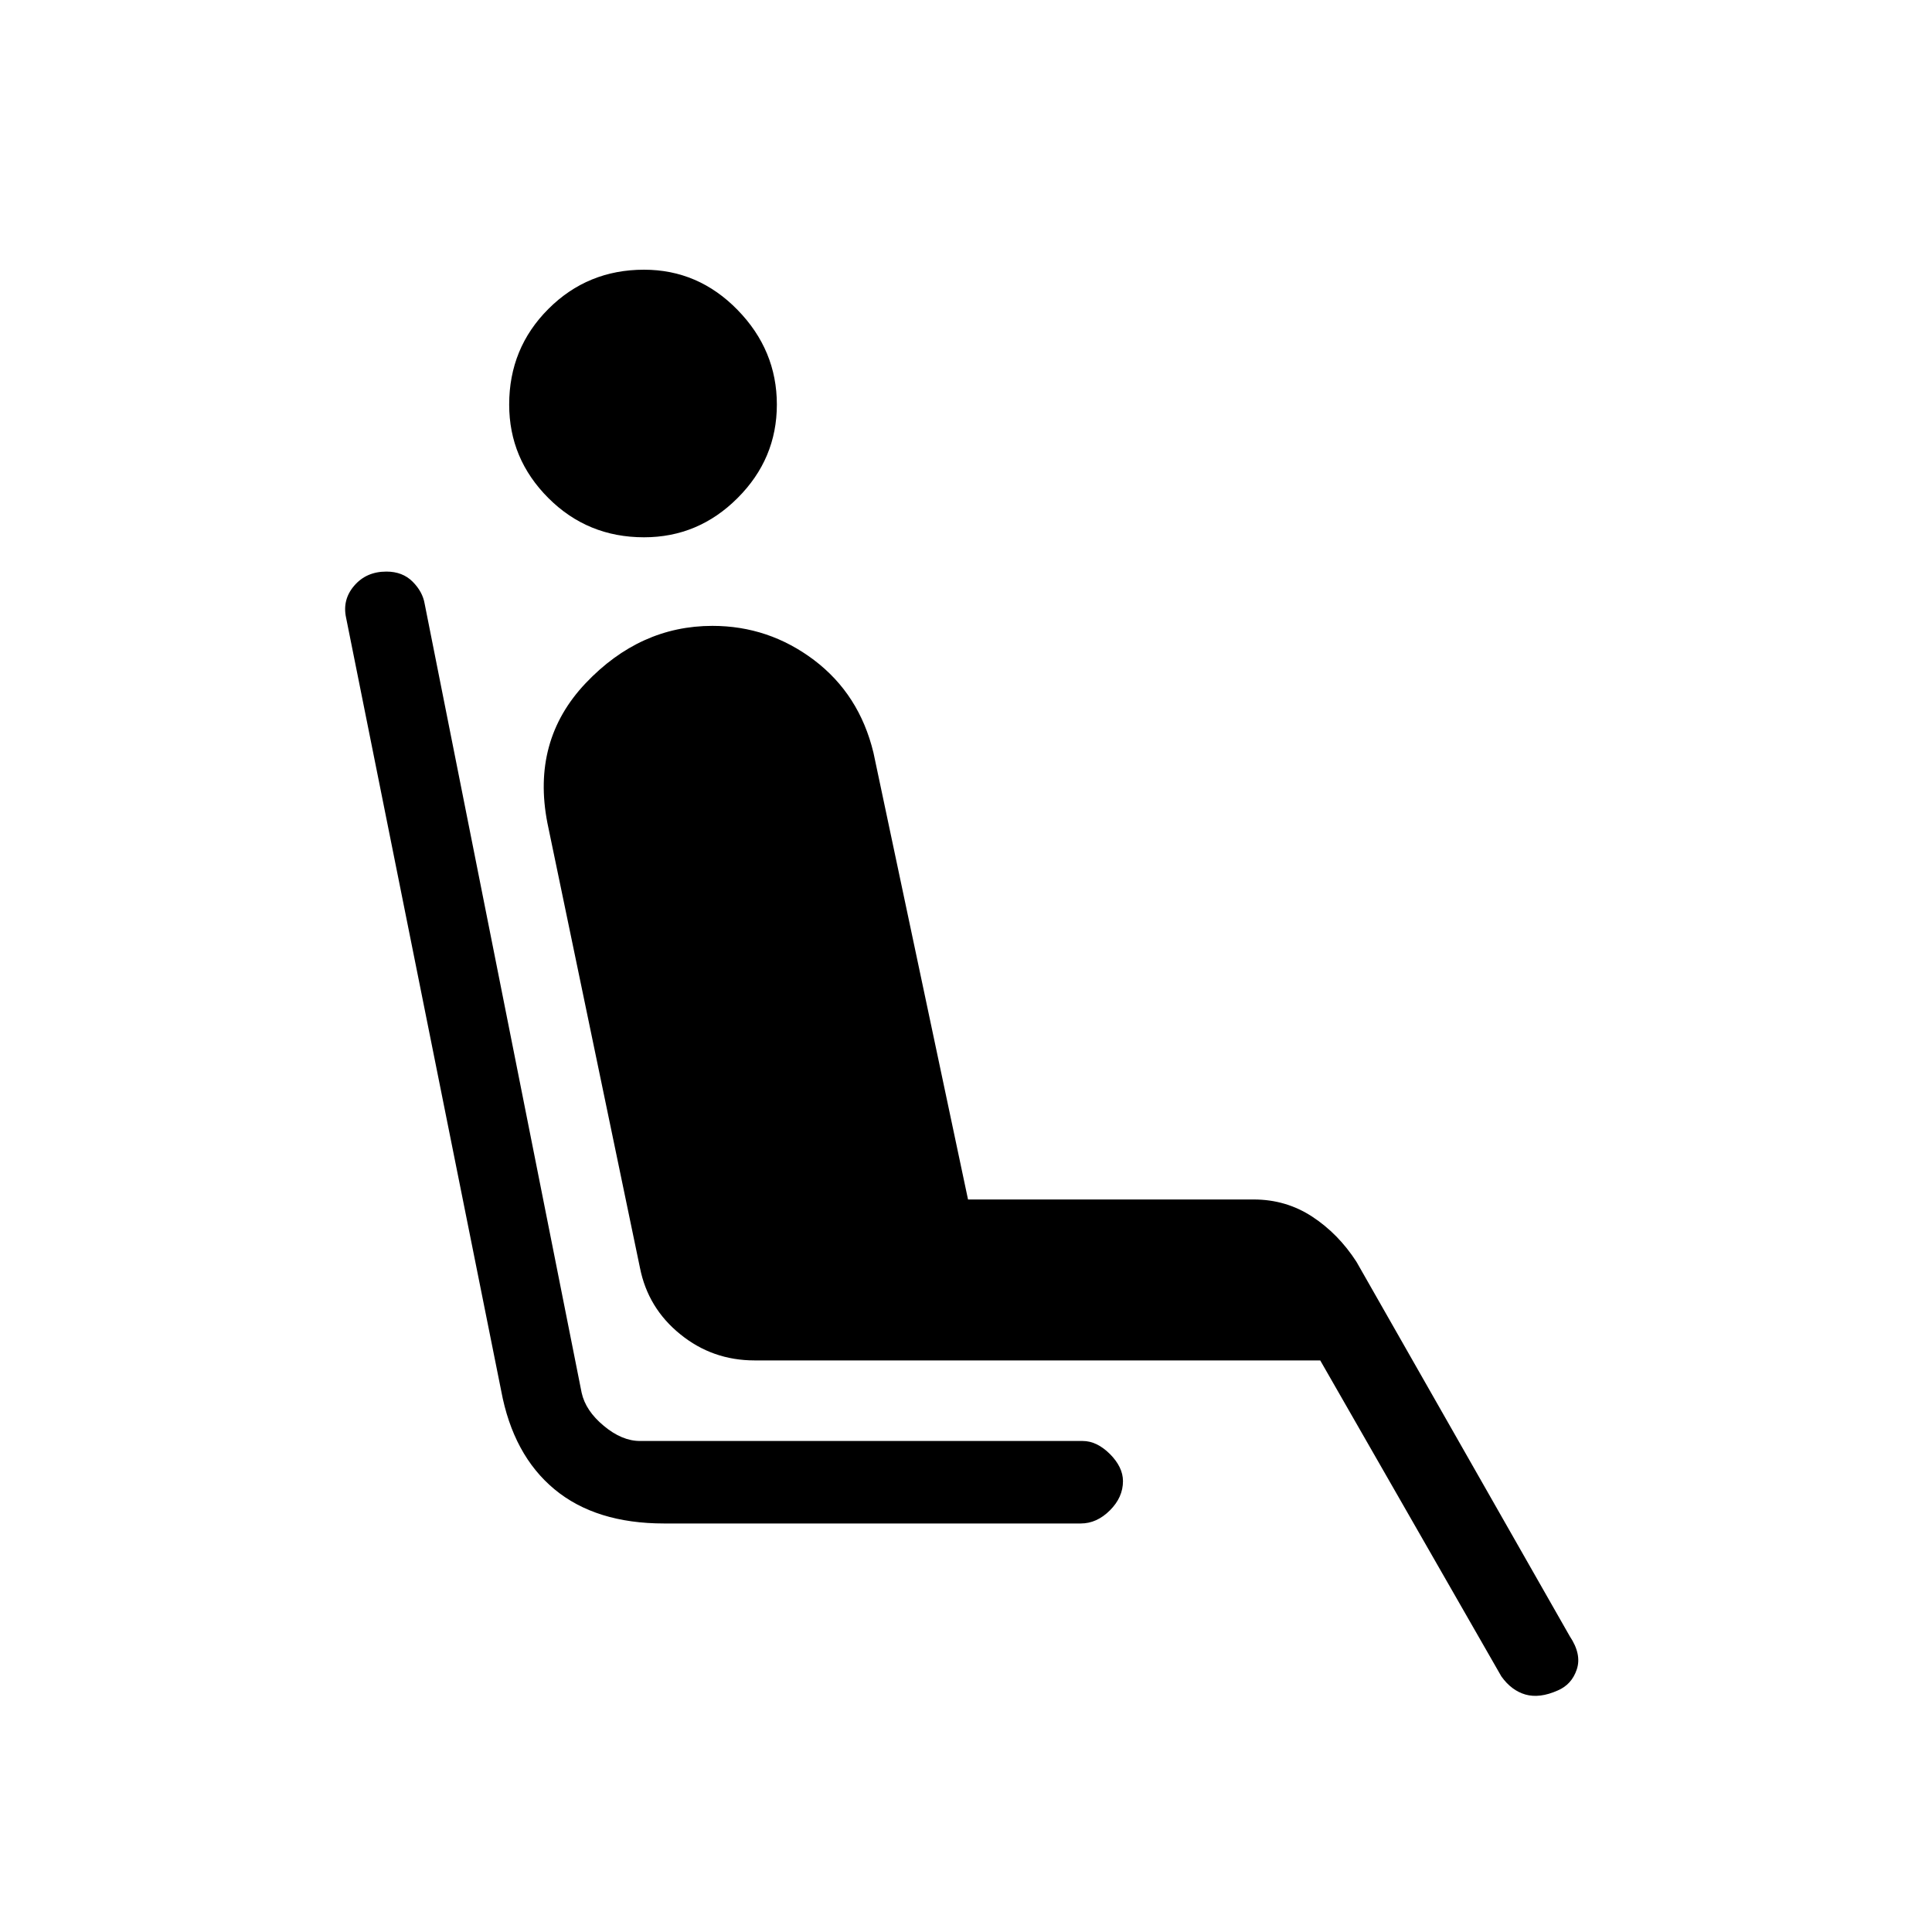 <svg xmlns="http://www.w3.org/2000/svg" height="20" width="20"><path d="M6.667 5.562Q6.083 5.562 5.677 5.156Q5.271 4.75 5.271 4.188Q5.271 3.604 5.677 3.198Q6.083 2.792 6.667 2.792Q7.229 2.792 7.635 3.208Q8.042 3.625 8.042 4.188Q8.042 4.75 7.635 5.156Q7.229 5.562 6.667 5.562ZM6.875 15.771Q6.167 15.771 5.74 15.417Q5.312 15.062 5.188 14.396L3.583 6.396Q3.542 6.208 3.667 6.063Q3.792 5.917 4 5.917Q4.167 5.917 4.271 6.021Q4.375 6.125 4.396 6.25L6.021 14.417Q6.062 14.604 6.25 14.76Q6.438 14.917 6.625 14.917H11.208Q11.354 14.917 11.49 15.052Q11.625 15.188 11.625 15.333Q11.625 15.5 11.49 15.635Q11.354 15.771 11.188 15.771ZM16.125 17.5Q15.938 17.583 15.792 17.542Q15.646 17.5 15.542 17.354L13.667 14.083H7.812Q7.375 14.083 7.042 13.812Q6.708 13.542 6.625 13.125L5.667 8.521Q5.5 7.667 6.062 7.073Q6.625 6.479 7.375 6.479Q7.958 6.479 8.427 6.833Q8.896 7.188 9.042 7.792L10.021 12.417H12.979Q13.312 12.417 13.583 12.594Q13.854 12.771 14.042 13.062L16.25 16.938Q16.375 17.125 16.323 17.281Q16.271 17.438 16.125 17.5Z"/></svg>